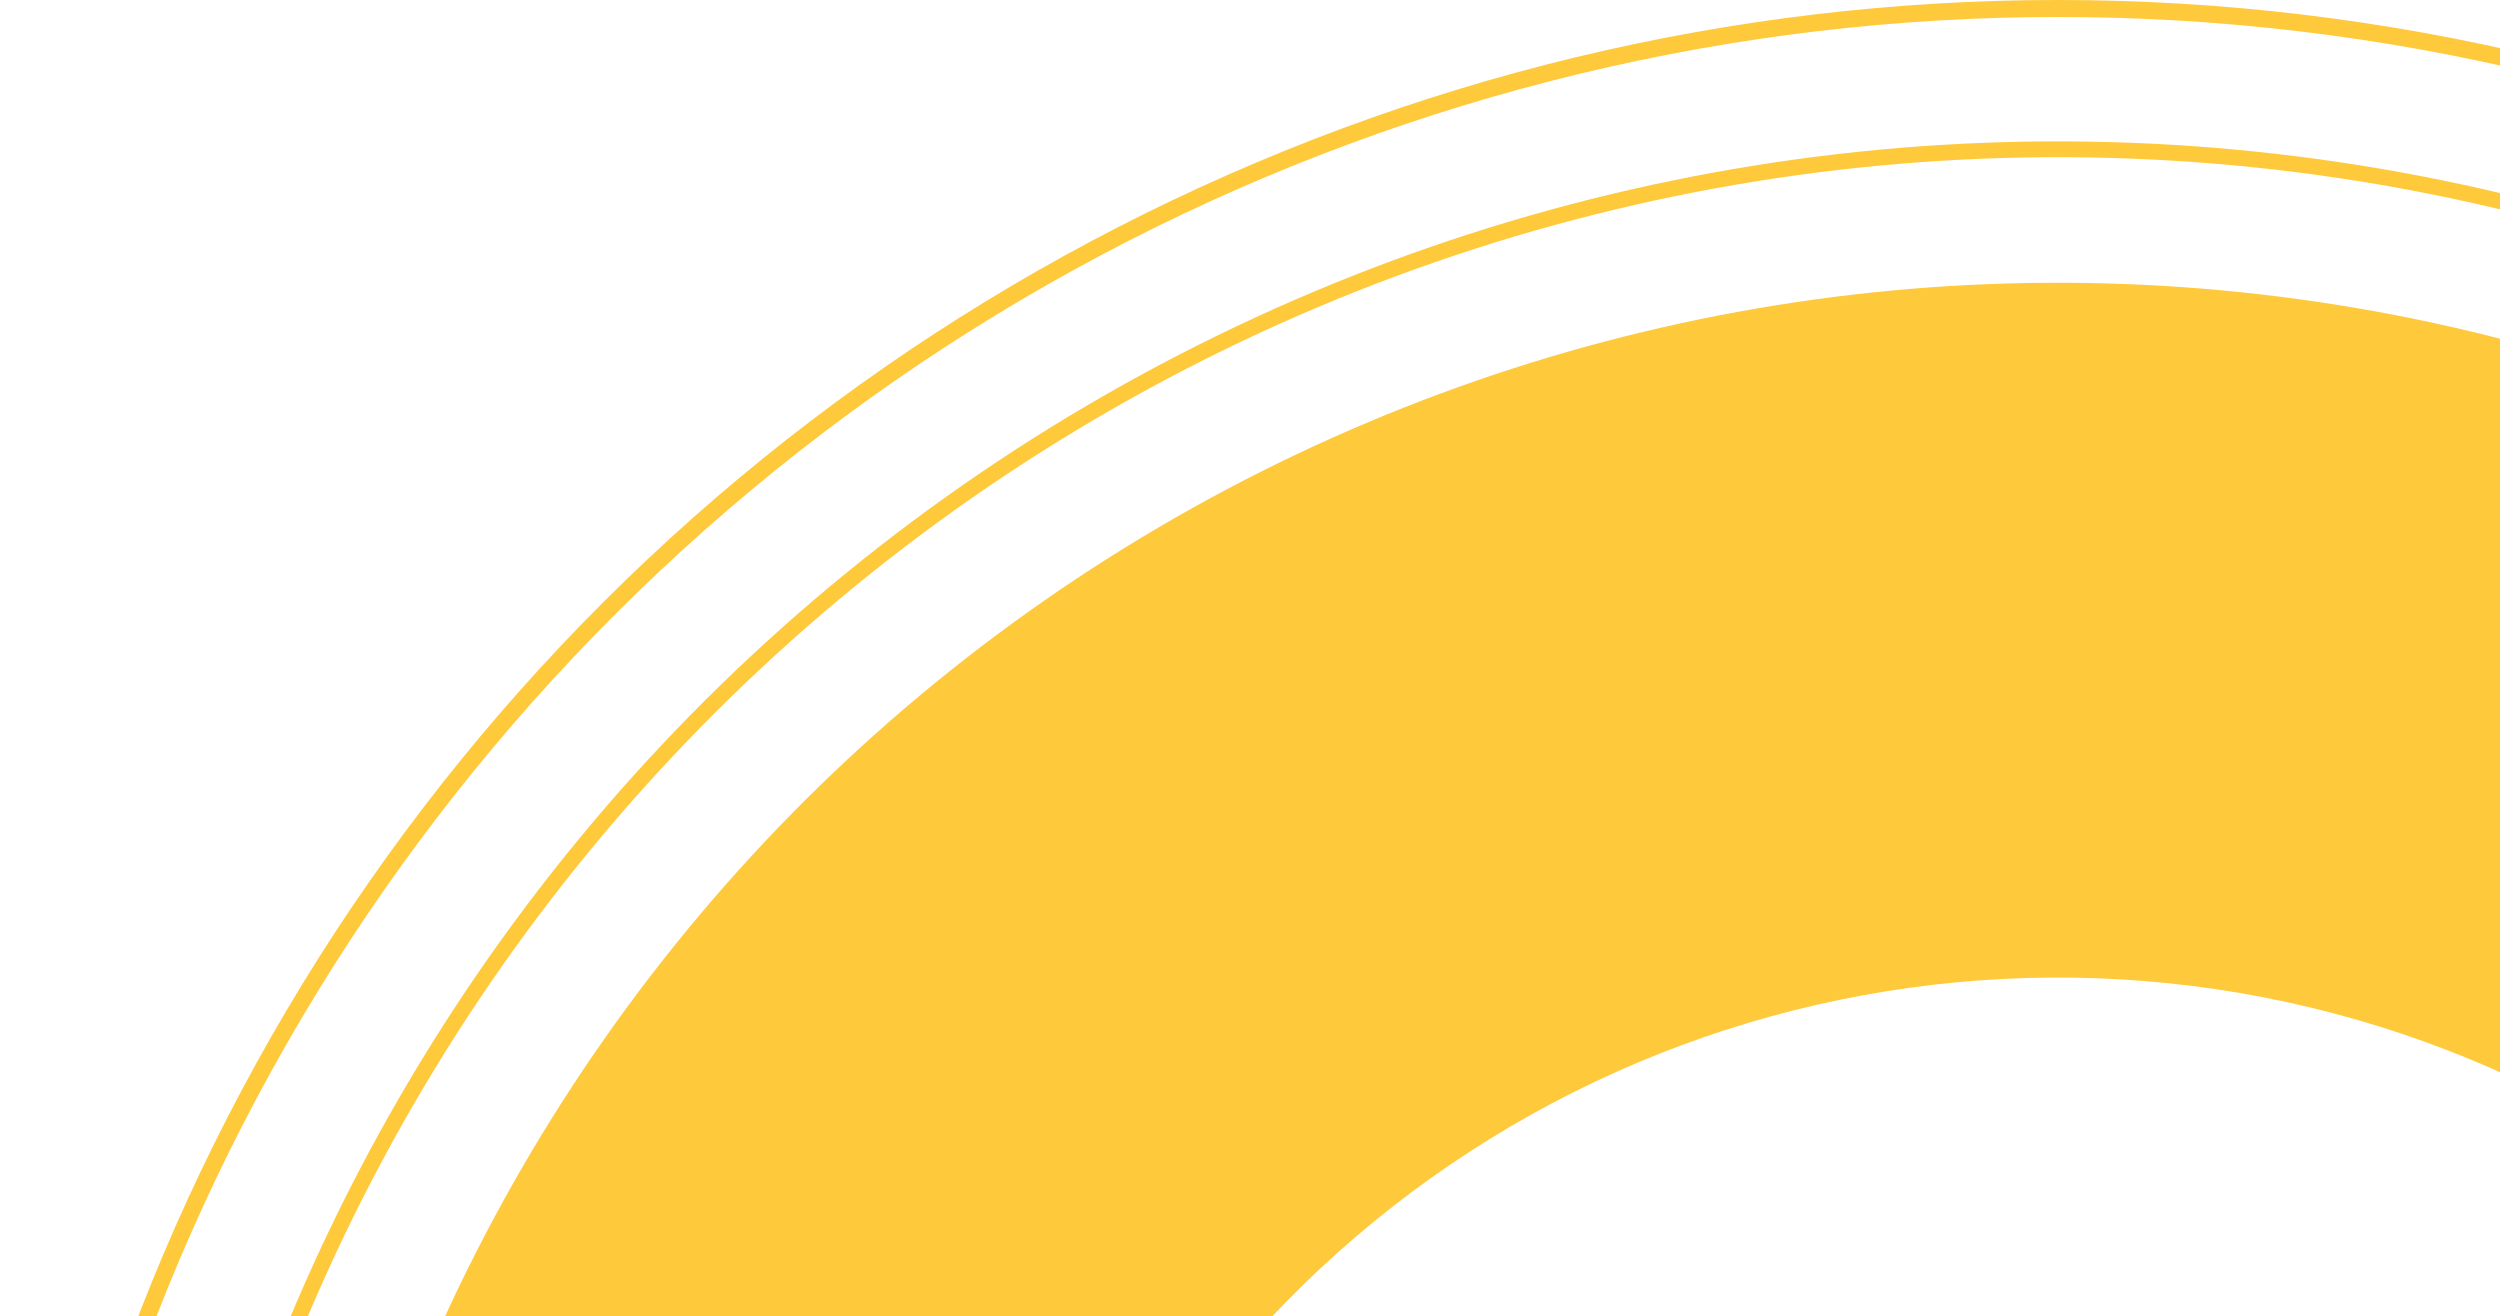 <svg width="376" height="198" viewBox="0 0 376 198" fill="none" xmlns="http://www.w3.org/2000/svg">
<path d="M563.473 309.5C570.653 309.5 576.506 303.675 576.157 296.504C573.315 238.155 551.394 182.21 513.575 137.372C472.956 89.214 416.616 56.973 354.518 46.35C292.419 35.726 228.565 47.406 174.248 79.323C119.931 111.239 78.651 161.337 57.709 220.754C36.766 280.172 37.511 345.081 59.812 404.003C82.113 462.924 124.532 512.06 179.568 542.722C234.603 573.383 298.709 583.594 360.547 571.548C418.122 560.332 470.277 530.496 509.077 486.824C513.846 481.456 512.939 473.249 507.346 468.747L446.197 419.528C440.604 415.026 432.456 415.952 427.522 421.168C404.307 445.704 373.932 462.479 340.566 468.979C302.933 476.31 263.919 470.096 230.425 451.436C196.931 432.776 171.115 402.872 157.543 367.013C143.971 331.154 143.518 291.651 156.263 255.49C169.008 219.33 194.131 188.841 227.187 169.417C260.244 149.993 299.105 142.885 336.897 149.35C374.689 155.815 408.978 175.437 433.698 204.745C455.614 230.729 468.758 262.843 471.457 296.513C472.031 303.67 477.797 309.5 484.977 309.5H563.473Z" fill="#FFC93C"/>
<path d="M596.547 309.5C597.204 309.5 597.737 308.966 597.734 308.309C597.455 240.714 573.427 175.352 529.829 123.662C485.975 71.669 425.147 36.86 358.103 25.391C291.059 13.921 222.119 26.531 163.476 60.99C104.832 95.449 60.264 149.536 37.654 213.686C15.044 277.836 15.849 347.915 39.925 411.529C64.002 475.143 109.8 528.193 169.219 561.297C228.638 594.4 297.849 605.424 364.612 592.419C430.985 579.489 490.687 543.639 533.288 491.157C533.702 490.647 533.622 489.897 533.11 489.485C532.598 489.073 531.849 489.155 531.434 489.665C489.186 541.709 429.979 577.261 364.157 590.083C297.945 602.981 229.305 592.048 170.377 559.218C111.449 526.388 66.029 473.776 42.151 410.687C18.273 347.598 17.475 278.097 39.899 214.477C62.322 150.857 106.522 97.216 164.681 63.042C222.84 28.867 291.211 16.362 357.702 27.736C424.192 39.111 484.518 73.633 528.01 125.197C571.246 176.457 595.076 241.276 595.354 308.309C595.357 308.966 595.89 309.5 596.547 309.5Z" fill="#FFC93C"/>
<path d="M617.722 309.5C618.428 309.5 619 308.928 618.997 308.222C618.796 259.527 607.108 211.559 584.874 168.222C562.446 124.506 529.932 86.758 490.022 58.099C450.111 29.441 403.951 10.697 355.36 3.416C306.768 -3.864 257.142 0.529 210.585 16.232C164.028 31.935 121.879 58.497 87.623 93.72C53.368 128.944 27.99 171.817 13.59 218.793C-0.81 265.769 -3.818 315.499 4.813 363.869C13.369 411.819 33.121 457.067 62.454 495.936C62.879 496.499 63.681 496.608 64.242 496.181C64.804 495.754 64.912 494.952 64.487 494.389C35.399 455.842 15.813 410.971 7.328 363.42C-1.232 315.449 1.752 266.13 16.033 219.542C30.314 172.953 55.482 130.434 89.455 95.502C123.428 60.569 165.229 34.227 211.402 18.653C257.574 3.08 306.791 -1.277 354.981 5.943C403.171 13.164 448.95 31.753 488.531 60.175C528.112 88.597 560.358 126.033 582.601 169.389C604.649 212.365 616.241 259.932 616.442 308.222C616.445 308.928 617.017 309.5 617.722 309.5Z" fill="#FFC93C"/>
</svg>
